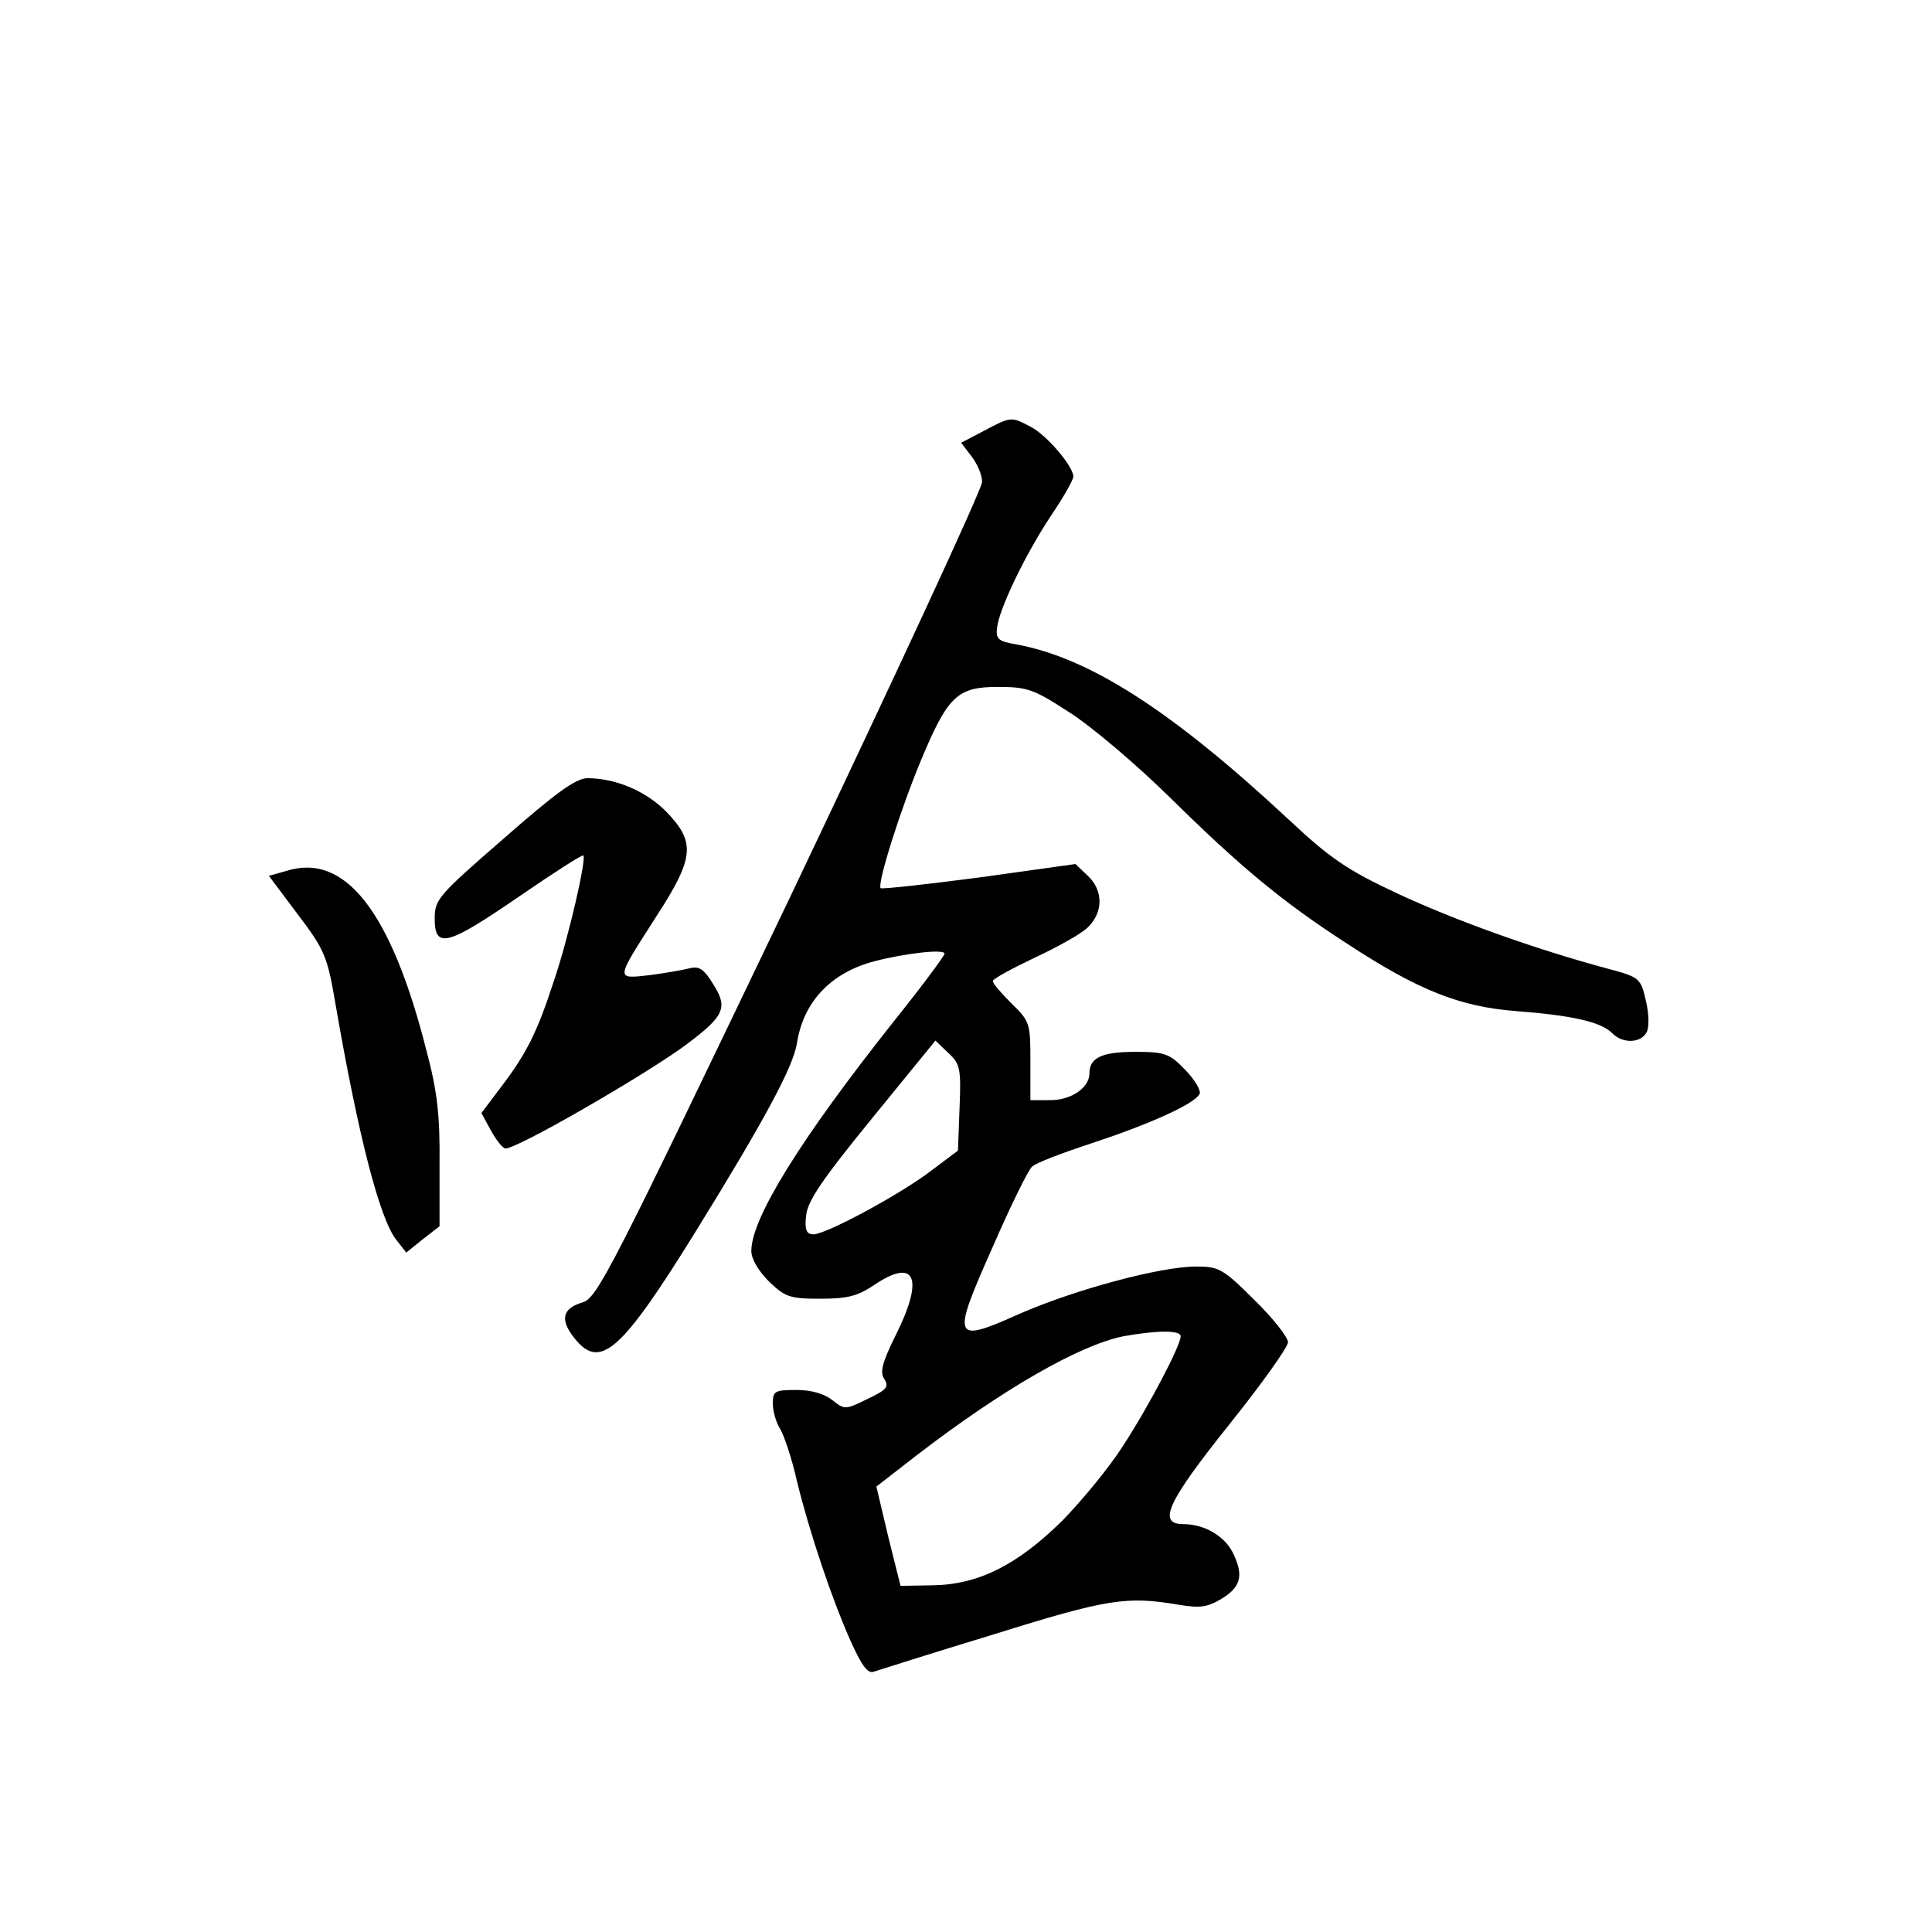 <?xml version="1.0" standalone="no"?>
<!DOCTYPE svg PUBLIC "-//W3C//DTD SVG 20010904//EN"
 "http://www.w3.org/TR/2001/REC-SVG-20010904/DTD/svg10.dtd">
<svg version="1.0" xmlns="http://www.w3.org/2000/svg"
 width="360pt" height="360pt" viewBox="0 0 360 360"
 preserveAspectRatio="xMidYMid meet">
<g transform="translate(0,360) scale(0.1,-0.1)"
fill="#000000" stroke="none">
<path d="M1833 2797 l-42 -22 19 -25 c11 -14 20 -35 20 -48 0 -13 -161 -360
-357 -772 -336 -701 -360 -749 -388 -757 -37 -11 -42 -32 -15 -66 48 -61 87
-27 228 201 126 204 180 304 187 348 12 78 64 132 145 153 58 15 130 23 130
14 0 -4 -43 -62 -96 -128 -172 -217 -264 -365 -264 -426 0 -15 13 -37 33 -57
30 -29 39 -32 96 -32 50 0 69 5 99 25 78 53 95 14 40 -95 -24 -49 -29 -67 -20
-80 9 -14 4 -20 -32 -37 -41 -20 -42 -20 -65 -2 -15 12 -39 19 -67 19 -40 0
-44 -2 -44 -25 0 -14 6 -36 14 -48 7 -12 22 -56 31 -97 23 -94 65 -220 101
-300 20 -44 31 -59 42 -55 9 3 110 35 225 70 211 66 247 71 342 55 42 -7 55
-5 83 12 35 22 40 44 18 87 -16 30 -53 51 -91 51 -49 0 -30 41 85 185 61 76
110 145 110 154 0 9 -28 45 -63 79 -58 58 -66 62 -108 62 -67 0 -226 -43 -329
-88 -125 -56 -128 -50 -50 125 33 76 66 143 73 149 7 7 57 26 112 44 106 35
189 72 200 91 4 6 -8 26 -26 45 -30 31 -38 34 -94 34 -62 0 -85 -11 -85 -40 0
-27 -34 -50 -73 -50 l-37 0 0 73 c0 70 -1 74 -35 107 -19 19 -35 37 -35 42 0
4 35 23 77 43 43 20 88 45 100 57 29 28 29 69 0 96 l-23 22 -179 -25 c-99 -13
-181 -22 -184 -20 -7 8 37 147 75 238 50 120 68 137 143 137 55 0 67 -4 133
-47 40 -25 125 -97 188 -159 131 -129 209 -194 328 -271 134 -88 212 -119 317
-127 104 -8 158 -20 179 -41 19 -20 53 -19 64 1 5 9 5 33 -1 59 -10 42 -11 44
-71 60 -138 37 -287 91 -392 140 -94 44 -125 65 -205 140 -216 201 -369 299
-504 324 -35 6 -40 10 -37 32 4 35 53 137 101 209 23 34 41 66 41 72 0 19 -50
78 -80 93 -36 19 -36 19 -87 -8z m-45 -1261 l-3 -80 -48 -36 c-58 -45 -198
-120 -221 -120 -13 0 -17 8 -14 34 2 27 29 67 122 181 l119 146 24 -23 c22
-20 24 -29 21 -102z m412 -426 c0 -17 -59 -130 -108 -205 -24 -38 -75 -100
-112 -138 -84 -83 -157 -120 -243 -121 l-59 -1 -23 92 -22 93 76 59 c159 122
301 204 384 221 61 11 107 12 107 0z"/>
<path d="M938 2037 c-122 -106 -128 -113 -128 -149 0 -57 24 -50 158 42 64 44
117 78 119 76 6 -6 -27 -151 -54 -231 -32 -99 -52 -138 -99 -200 l-37 -49 18
-33 c10 -18 22 -33 27 -33 23 0 260 137 336 193 72 54 79 69 51 113 -17 28
-26 34 -43 30 -11 -3 -45 -9 -75 -13 -65 -7 -65 -11 13 111 70 108 72 137 18
193 -38 39 -95 63 -148 63 -22 -1 -58 -27 -156 -113z"/>
<path d="M533 1977 l-32 -9 54 -72 c50 -66 55 -78 70 -166 43 -249 83 -403
114 -441 l18 -23 31 25 31 24 0 115 c1 90 -4 136 -24 211 -66 261 -152 371
-262 336z"/>
</g>
</svg>
